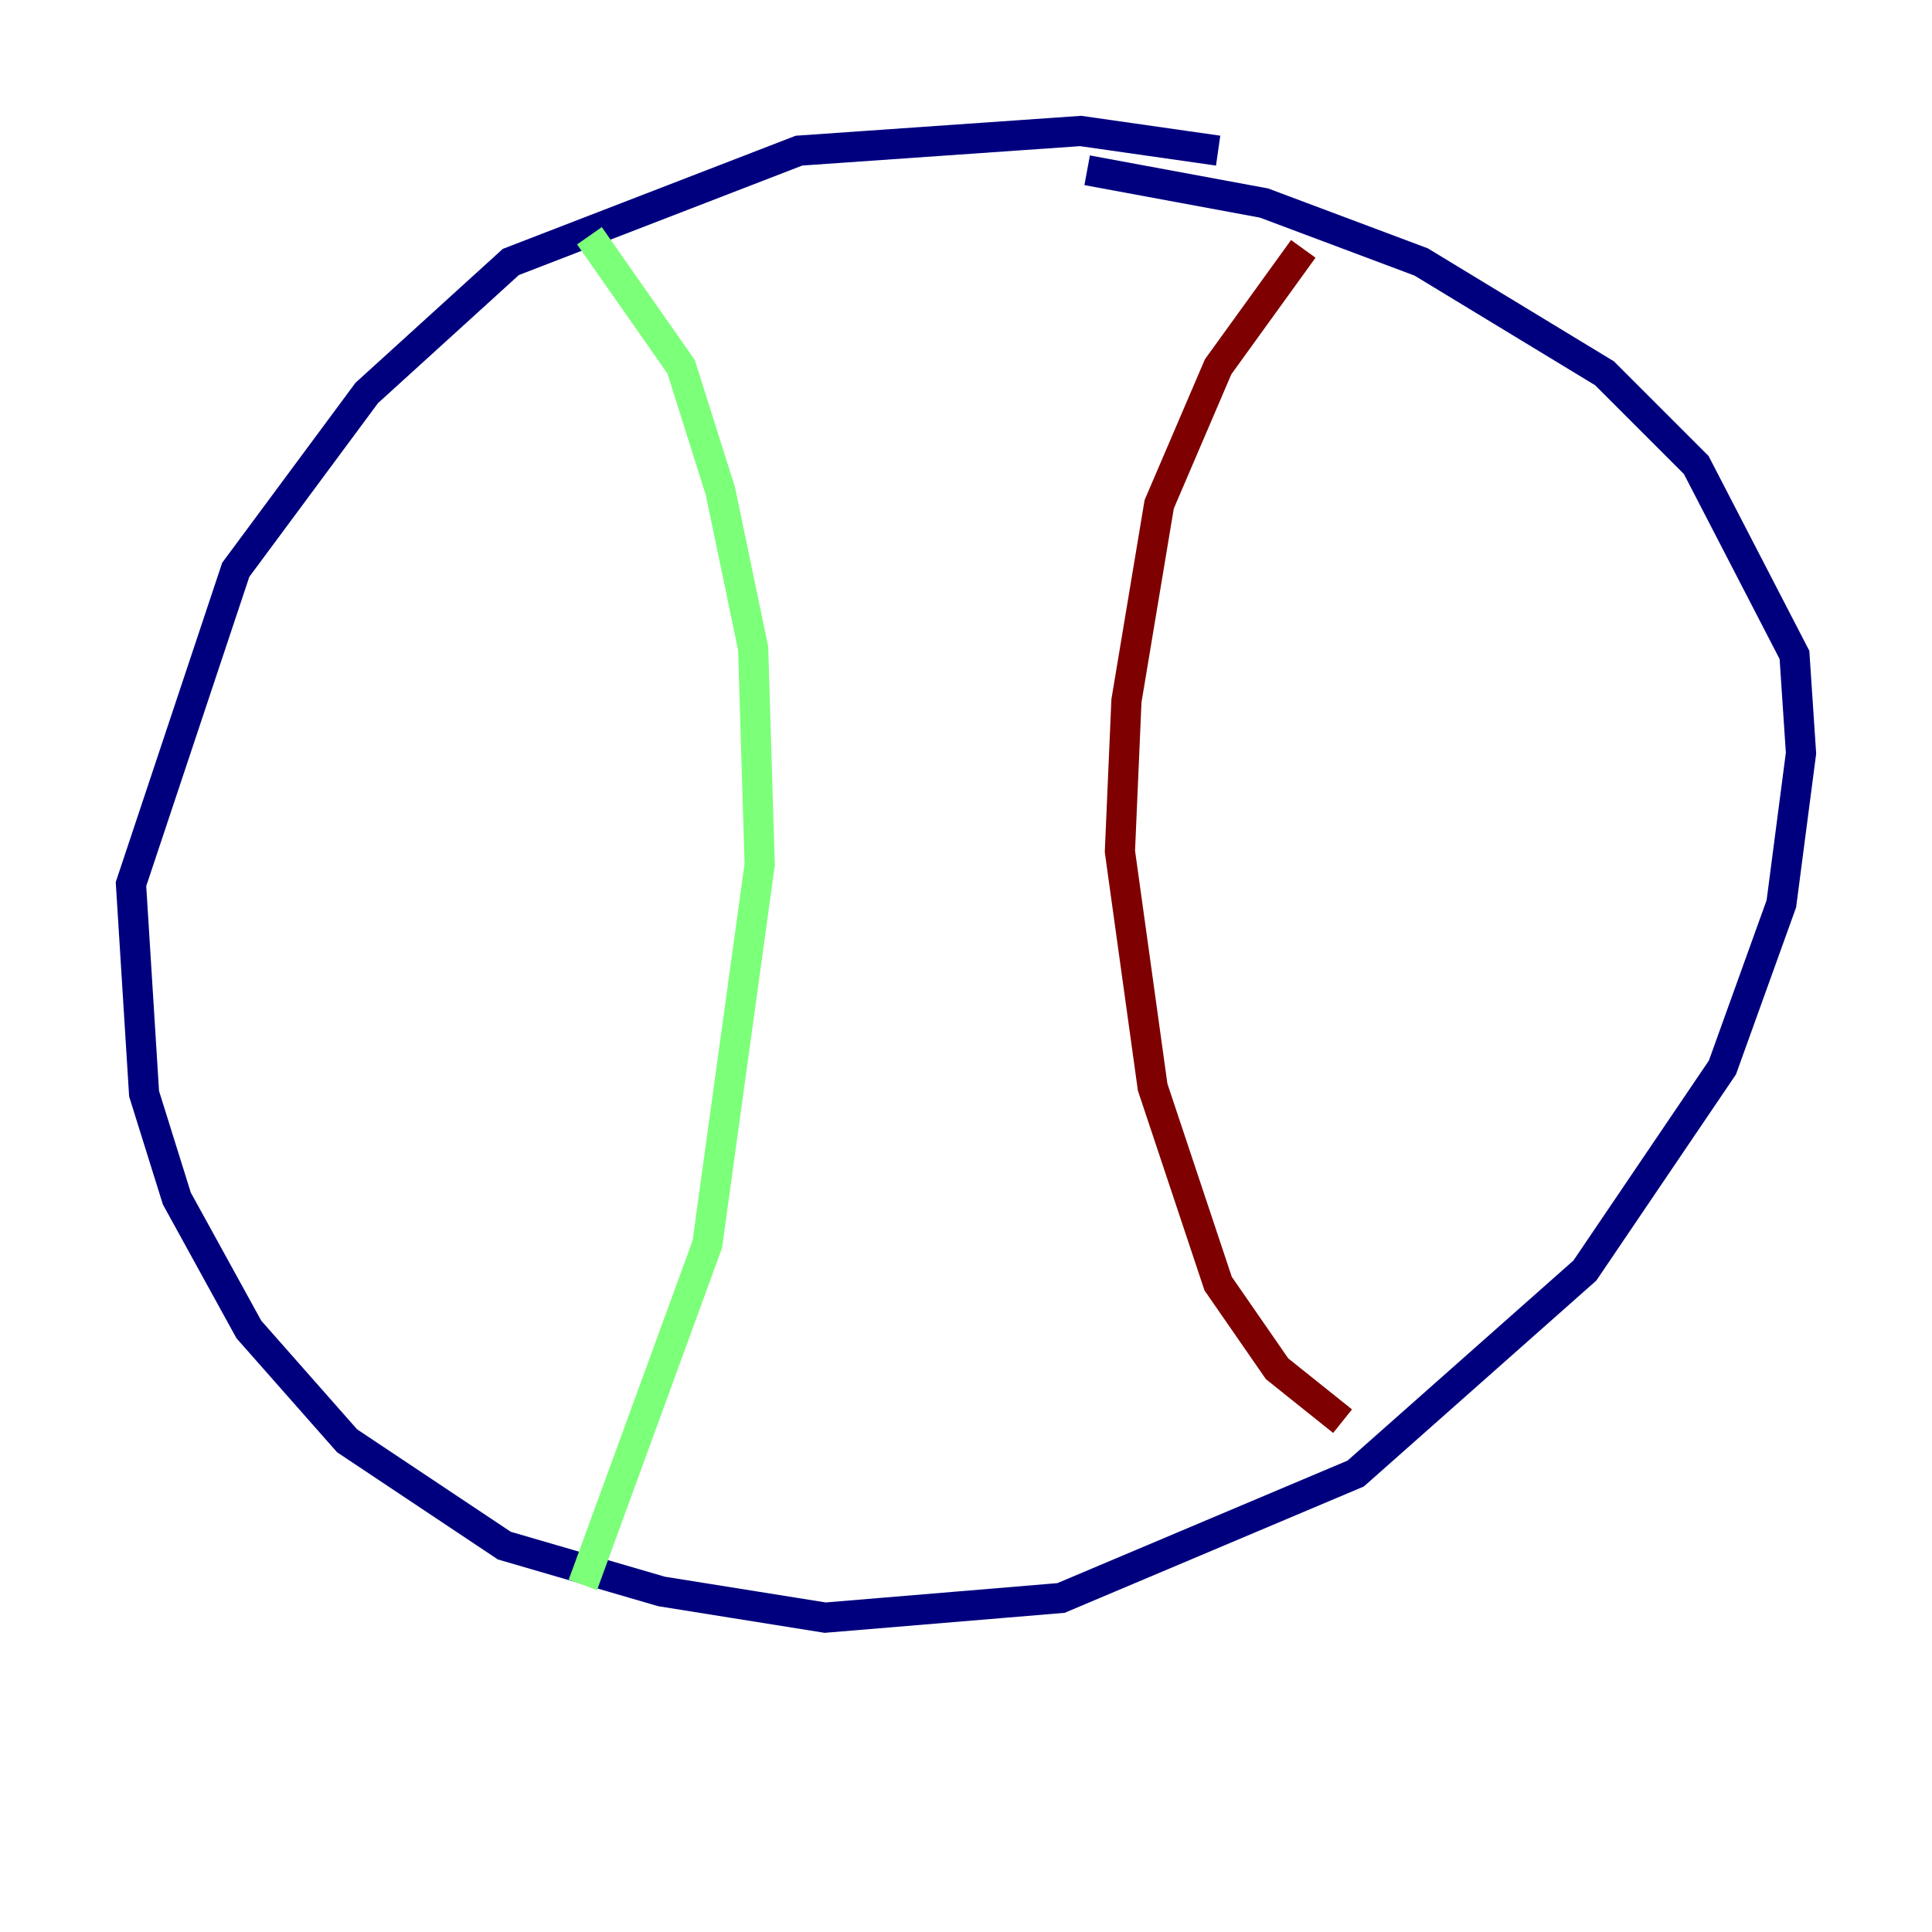 <?xml version="1.0" encoding="utf-8" ?>
<svg baseProfile="tiny" height="128" version="1.2" viewBox="0,0,128,128" width="128" xmlns="http://www.w3.org/2000/svg" xmlns:ev="http://www.w3.org/2001/xml-events" xmlns:xlink="http://www.w3.org/1999/xlink"><defs /><polyline fill="none" points="80.705,9.98 71.593,8.678 52.936,9.98 33.844,17.356 24.298,26.034 15.62,37.749 8.678,58.576 9.546,72.461 11.715,79.403 16.488,88.081 22.997,95.458 33.41,102.4 43.824,105.437 54.671,107.173 70.291,105.871 89.817,97.627 105.003,84.176 114.115,70.725 118.02,59.878 119.322,49.898 118.888,43.39 112.38,30.807 106.305,24.732 94.156,17.356 83.742,13.451 72.027,11.281" stroke="#00007f" stroke-width="2" /><polyline fill="none" points="39.051,15.62 45.125,24.298 47.729,32.542 49.898,42.956 50.332,57.275 46.861,82.441 38.617,105.003" stroke="#7cff79" stroke-width="2" /><polyline fill="none" points="86.346,16.488 80.705,24.298 76.8,33.41 74.63,46.427 74.197,56.407 76.366,72.027 80.705,85.044 84.61,90.685 88.949,94.156" stroke="#7f0000" stroke-width="2" /></svg>